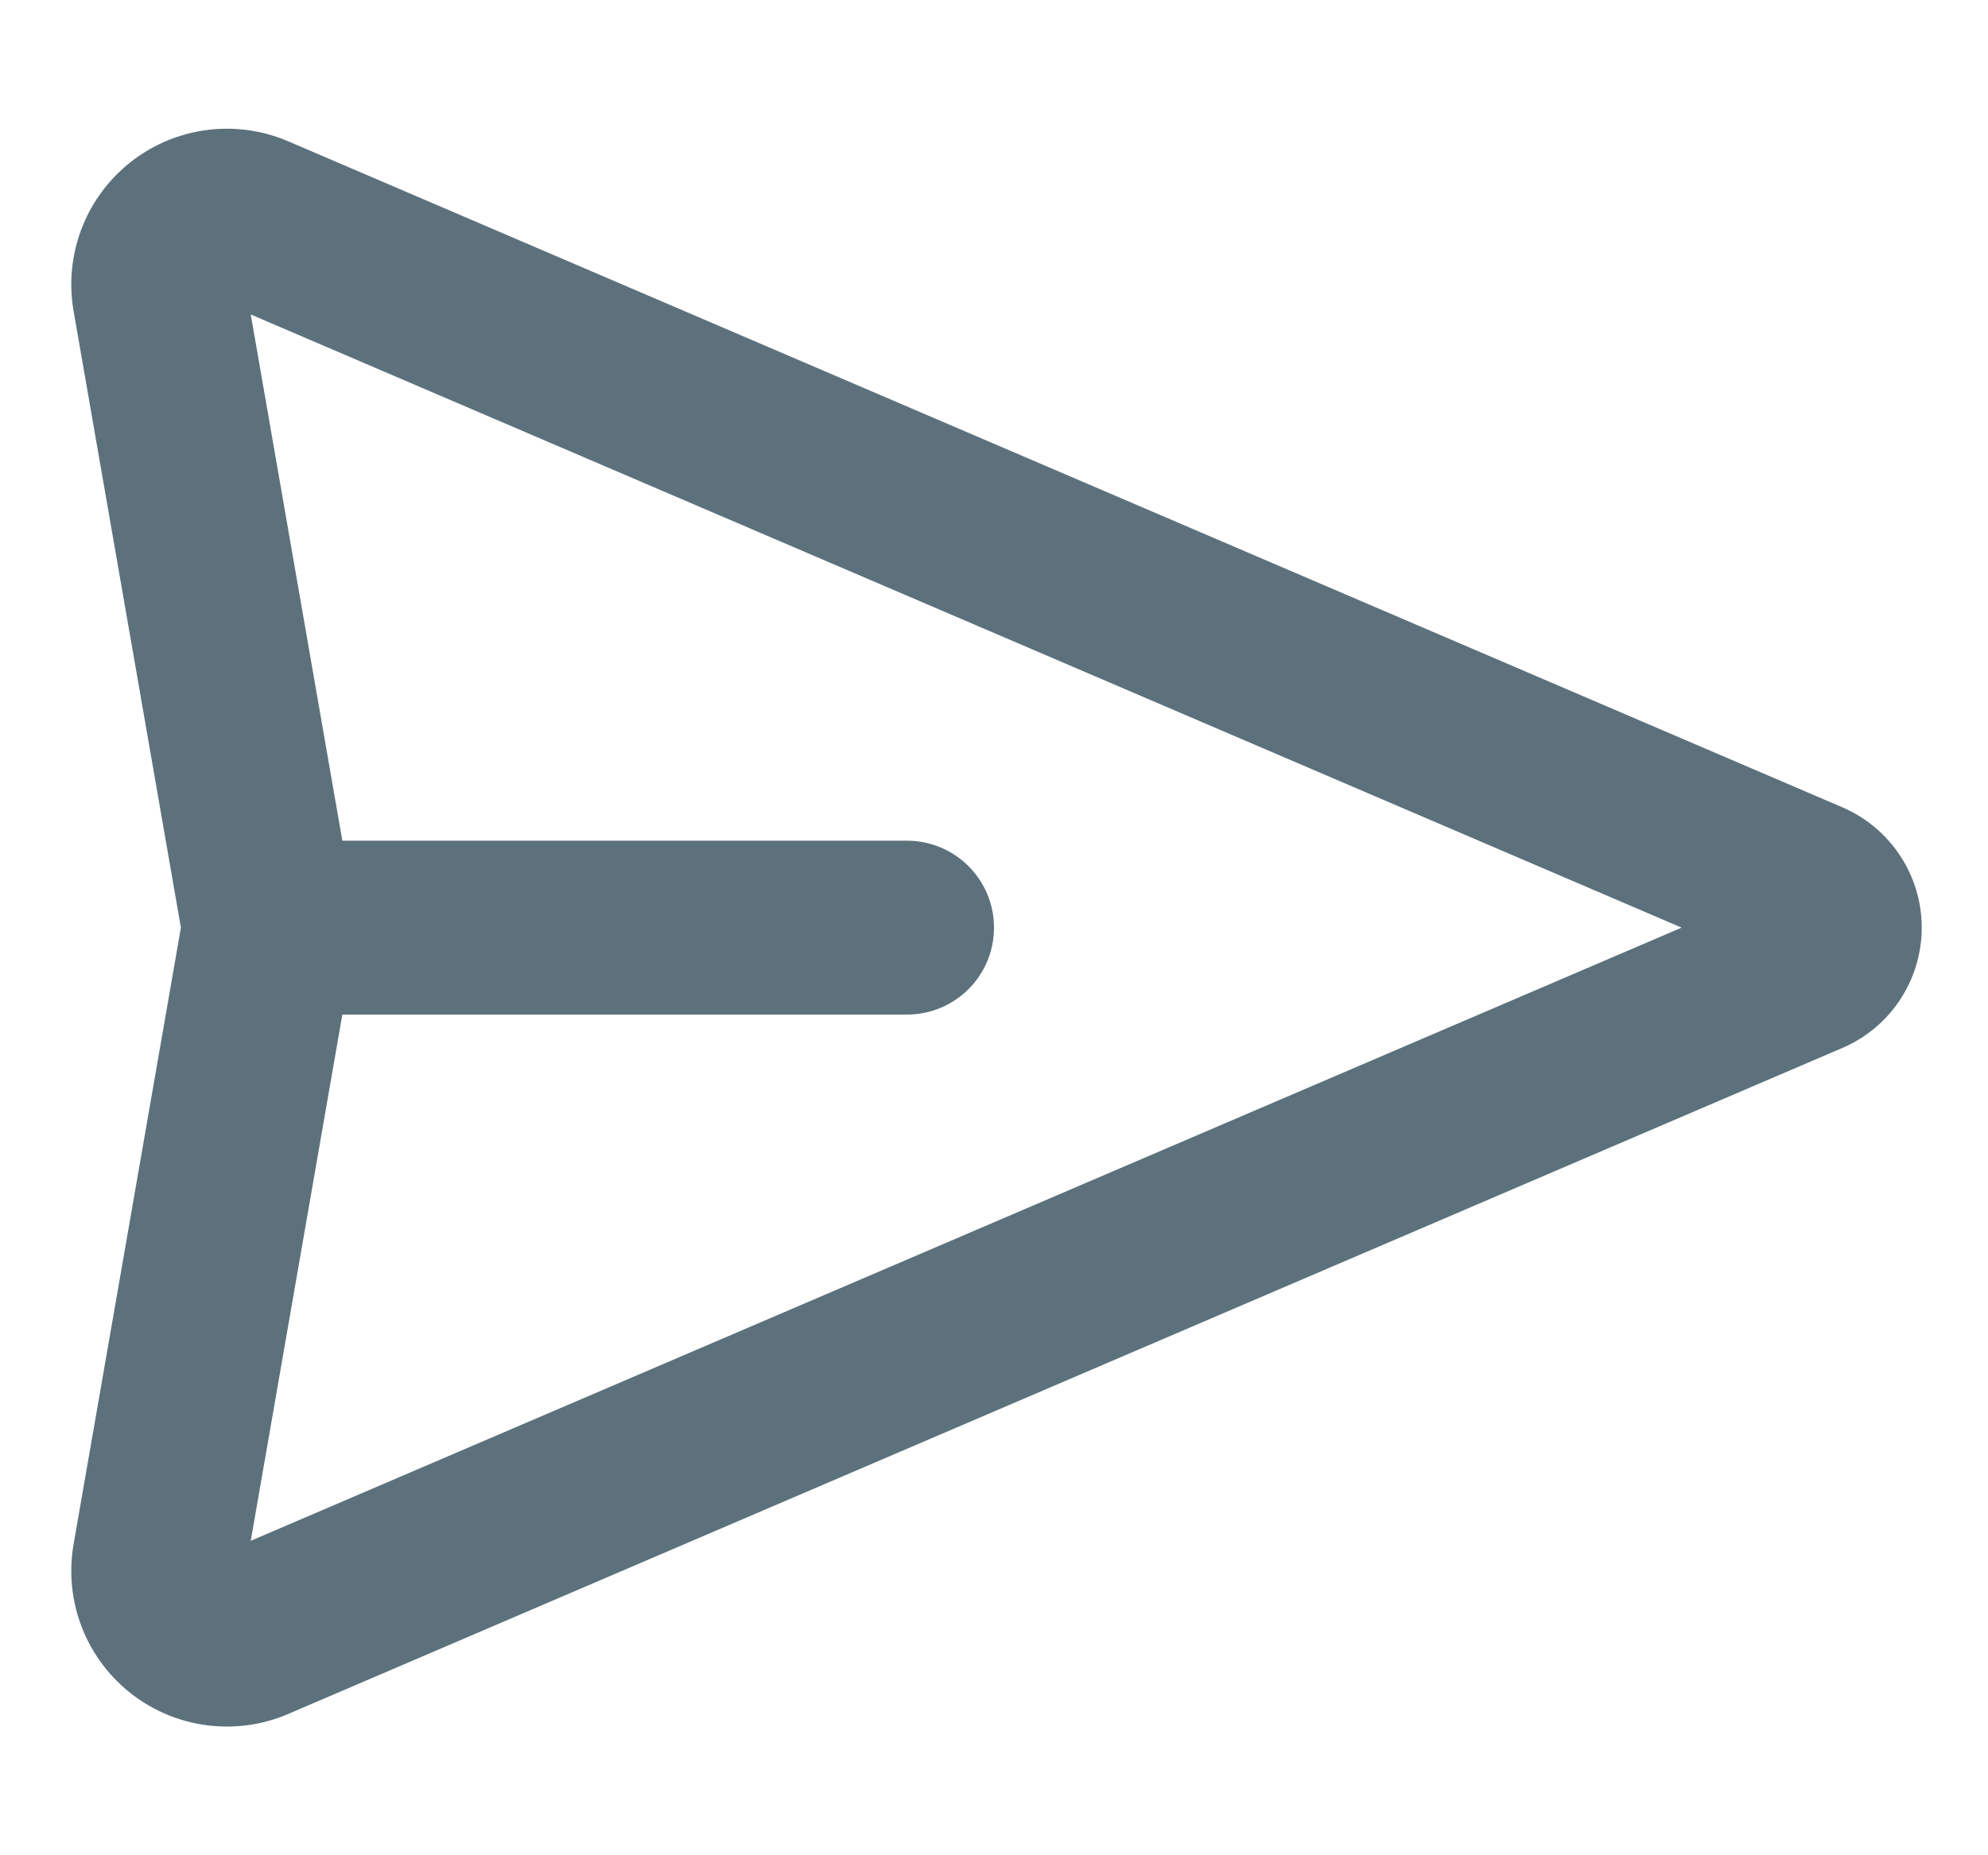 <svg xmlns="http://www.w3.org/2000/svg" width="15" height="14" viewBox="0 0 15 14" fill="none">
    <g clip-path="url(#clip0_2986_9287)">
        <path fill-rule="evenodd" clip-rule="evenodd"
            d="M1.892 2.373L2.583 6.344H6.843C7.206 6.344 7.5 6.638 7.5 7C7.5 7.363 7.206 7.656 6.843 7.656H2.583L1.892 11.627L12.688 7L1.892 2.373ZM1.365 7L0.555 2.346C0.49 1.97 0.612 1.585 0.882 1.315C1.221 0.976 1.733 0.877 2.174 1.066L13.901 6.092C14.264 6.248 14.5 6.605 14.5 7C14.5 7.395 14.264 7.753 13.901 7.908L2.174 12.934C1.733 13.123 1.221 13.024 0.882 12.685C0.612 12.415 0.49 12.031 0.555 11.654L1.365 7Z"
            fill="#5C717C" />
    </g>
    <defs>
        <clipPath id="clip0_2986_9287">
            <rect width="14" height="14" fill="white" transform="translate(0.5)" />
        </clipPath>
    </defs>
</svg>
